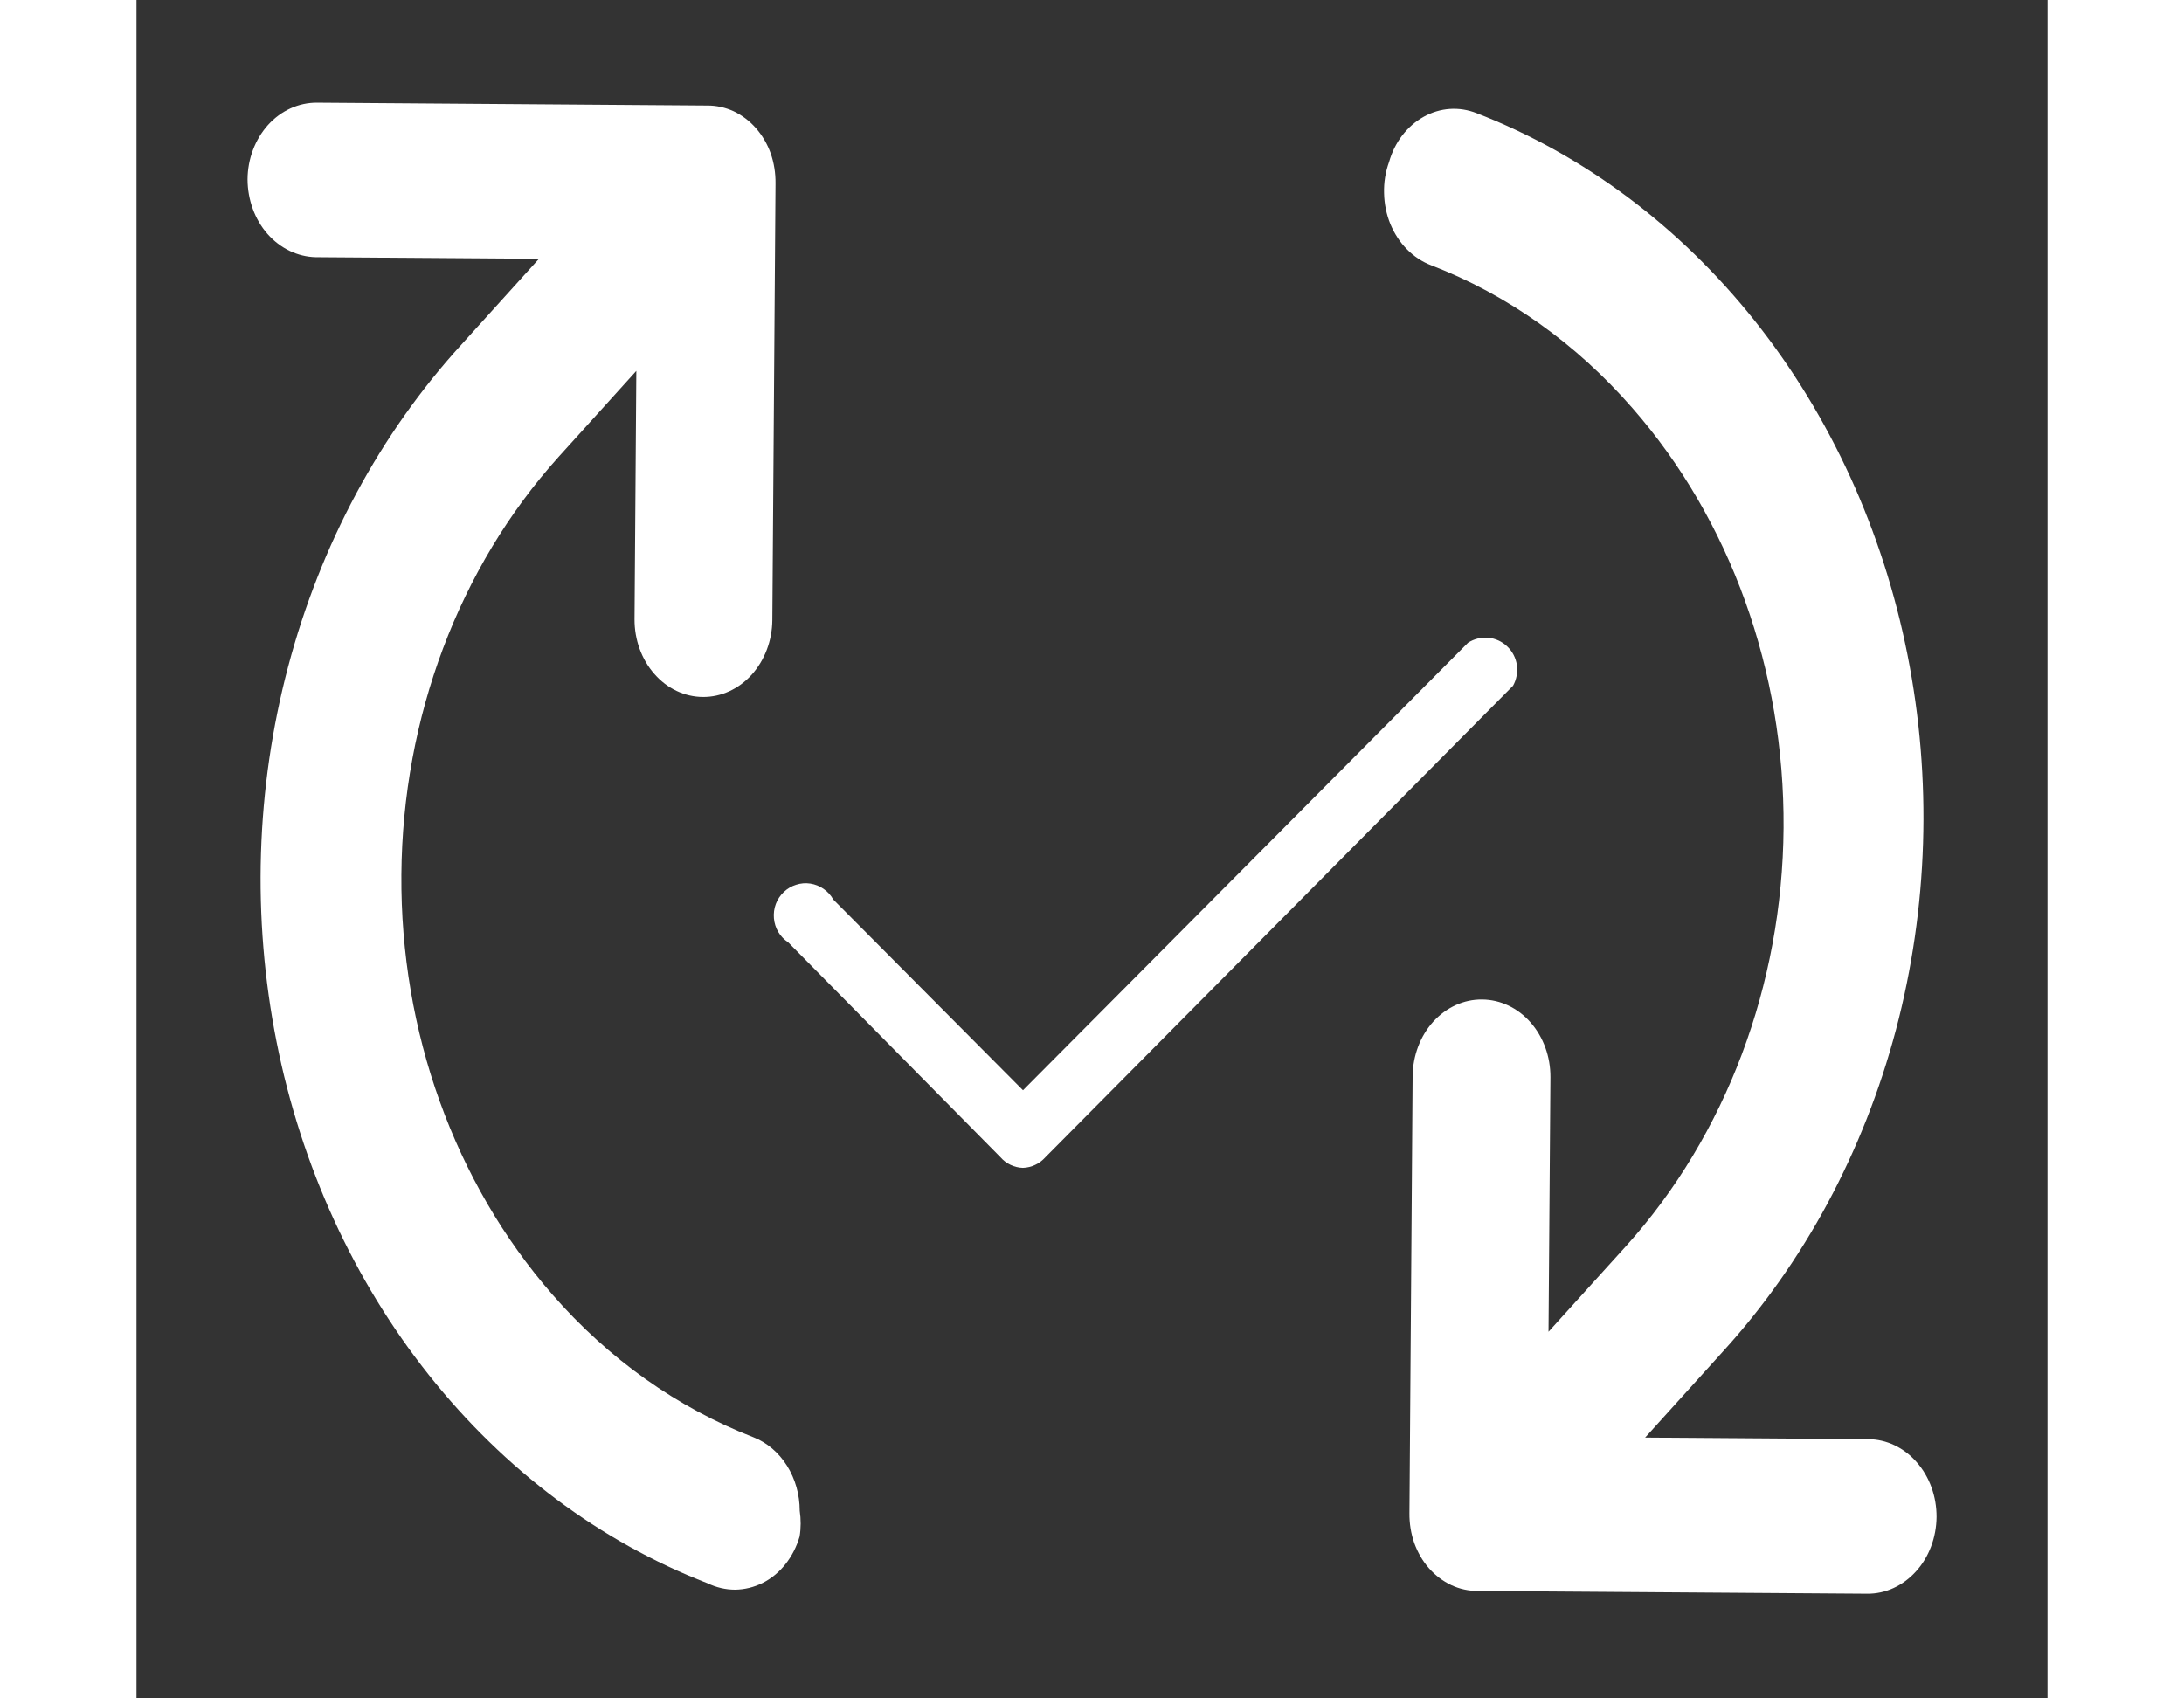  <svg
                  width="18"
                  height="14"
                  viewBox="0 0 18 16"
                  fill="none"
                  xmlns="http://www.w3.org/2000/svg"
                >
                  <rect x="0" y="0" width="18" height="16" fill="#333333" stroke="none"/>
                  <path
                    d="M1.046 1.69C1.047 1.883 1.114 2.067 1.234 2.204C1.355 2.341 1.518 2.419 1.689 2.423L3.791 2.438L3.058 3.249C2.294 4.087 1.733 5.13 1.429 6.278C1.124 7.427 1.087 8.644 1.319 9.813C1.551 10.982 2.046 12.064 2.757 12.957C3.467 13.85 4.369 14.524 5.377 14.915C5.46 14.955 5.548 14.976 5.638 14.976C5.728 14.975 5.817 14.953 5.899 14.912C5.981 14.87 6.054 14.81 6.113 14.735C6.173 14.659 6.218 14.571 6.246 14.475C6.259 14.395 6.259 14.312 6.247 14.232C6.247 14.08 6.205 13.932 6.127 13.808C6.049 13.684 5.939 13.59 5.811 13.54C5.096 13.263 4.447 12.803 3.918 12.196C2.996 11.141 2.484 9.718 2.495 8.239C2.506 6.76 3.038 5.345 3.976 4.304L4.708 3.494L4.691 5.833C4.69 6.026 4.757 6.212 4.878 6.349C4.998 6.487 5.163 6.565 5.335 6.566C5.507 6.567 5.672 6.492 5.795 6.356C5.917 6.22 5.987 6.036 5.989 5.843L6.019 1.727C6.02 1.631 6.005 1.535 5.974 1.446C5.942 1.357 5.895 1.276 5.835 1.208C5.775 1.139 5.703 1.085 5.625 1.048C5.546 1.012 5.461 0.993 5.375 0.994L1.7 0.967C1.528 0.966 1.362 1.041 1.239 1.177C1.117 1.313 1.047 1.497 1.046 1.69Z"
                    fill="white"
                  />
                  <path
                    d="M8.349 11.002C8.309 11.001 8.269 10.991 8.233 10.974C8.196 10.957 8.164 10.932 8.137 10.901L6.139 8.878C6.101 8.853 6.069 8.82 6.045 8.78C6.022 8.741 6.008 8.697 6.004 8.651C6 8.605 6.006 8.559 6.022 8.516C6.038 8.473 6.064 8.435 6.097 8.403C6.13 8.372 6.17 8.348 6.213 8.335C6.256 8.321 6.302 8.317 6.347 8.324C6.392 8.331 6.435 8.348 6.472 8.374C6.51 8.4 6.541 8.434 6.563 8.474L8.35 10.271L12.542 6.055C12.598 6.019 12.665 6.002 12.732 6.008C12.799 6.014 12.862 6.043 12.911 6.09C12.96 6.136 12.992 6.198 13.002 6.265C13.011 6.333 12.999 6.401 12.966 6.46L8.561 10.902C8.534 10.932 8.502 10.957 8.465 10.974C8.429 10.991 8.389 11.001 8.349 11.002Z"
                    fill="white"
                  />
                  <path
                    d="M11.798 1.526C11.764 1.62 11.748 1.719 11.751 1.82C11.753 1.92 11.773 2.019 11.81 2.11C11.848 2.201 11.901 2.283 11.968 2.35C12.034 2.417 12.112 2.468 12.197 2.5C12.913 2.776 13.561 3.237 14.09 3.844C15.013 4.899 15.524 6.321 15.514 7.8C15.503 9.28 14.97 10.695 14.033 11.736L13.3 12.546L13.318 10.148C13.319 9.955 13.252 9.77 13.131 9.632C13.011 9.495 12.846 9.417 12.674 9.416C12.502 9.414 12.337 9.49 12.214 9.625C12.091 9.761 12.022 9.946 12.02 10.139L11.99 14.255C11.989 14.351 12.004 14.446 12.035 14.535C12.067 14.624 12.114 14.706 12.174 14.774C12.234 14.842 12.306 14.896 12.384 14.933C12.463 14.97 12.548 14.988 12.634 14.988L16.301 15.014C16.473 15.016 16.638 14.94 16.761 14.804C16.884 14.669 16.953 14.484 16.955 14.291C16.956 14.098 16.889 13.912 16.768 13.775C16.648 13.637 16.483 13.559 16.311 13.558L14.21 13.543L14.942 12.733C15.706 11.895 16.267 10.852 16.572 9.703C16.876 8.554 16.914 7.337 16.681 6.168C16.449 4.999 15.954 3.917 15.244 3.024C14.533 2.131 13.631 1.457 12.623 1.066C12.542 1.034 12.456 1.02 12.37 1.026C12.284 1.032 12.201 1.057 12.124 1.1C12.047 1.143 11.978 1.203 11.922 1.276C11.866 1.349 11.824 1.434 11.798 1.526Z"
                    fill="white"
                  />
                </svg>



